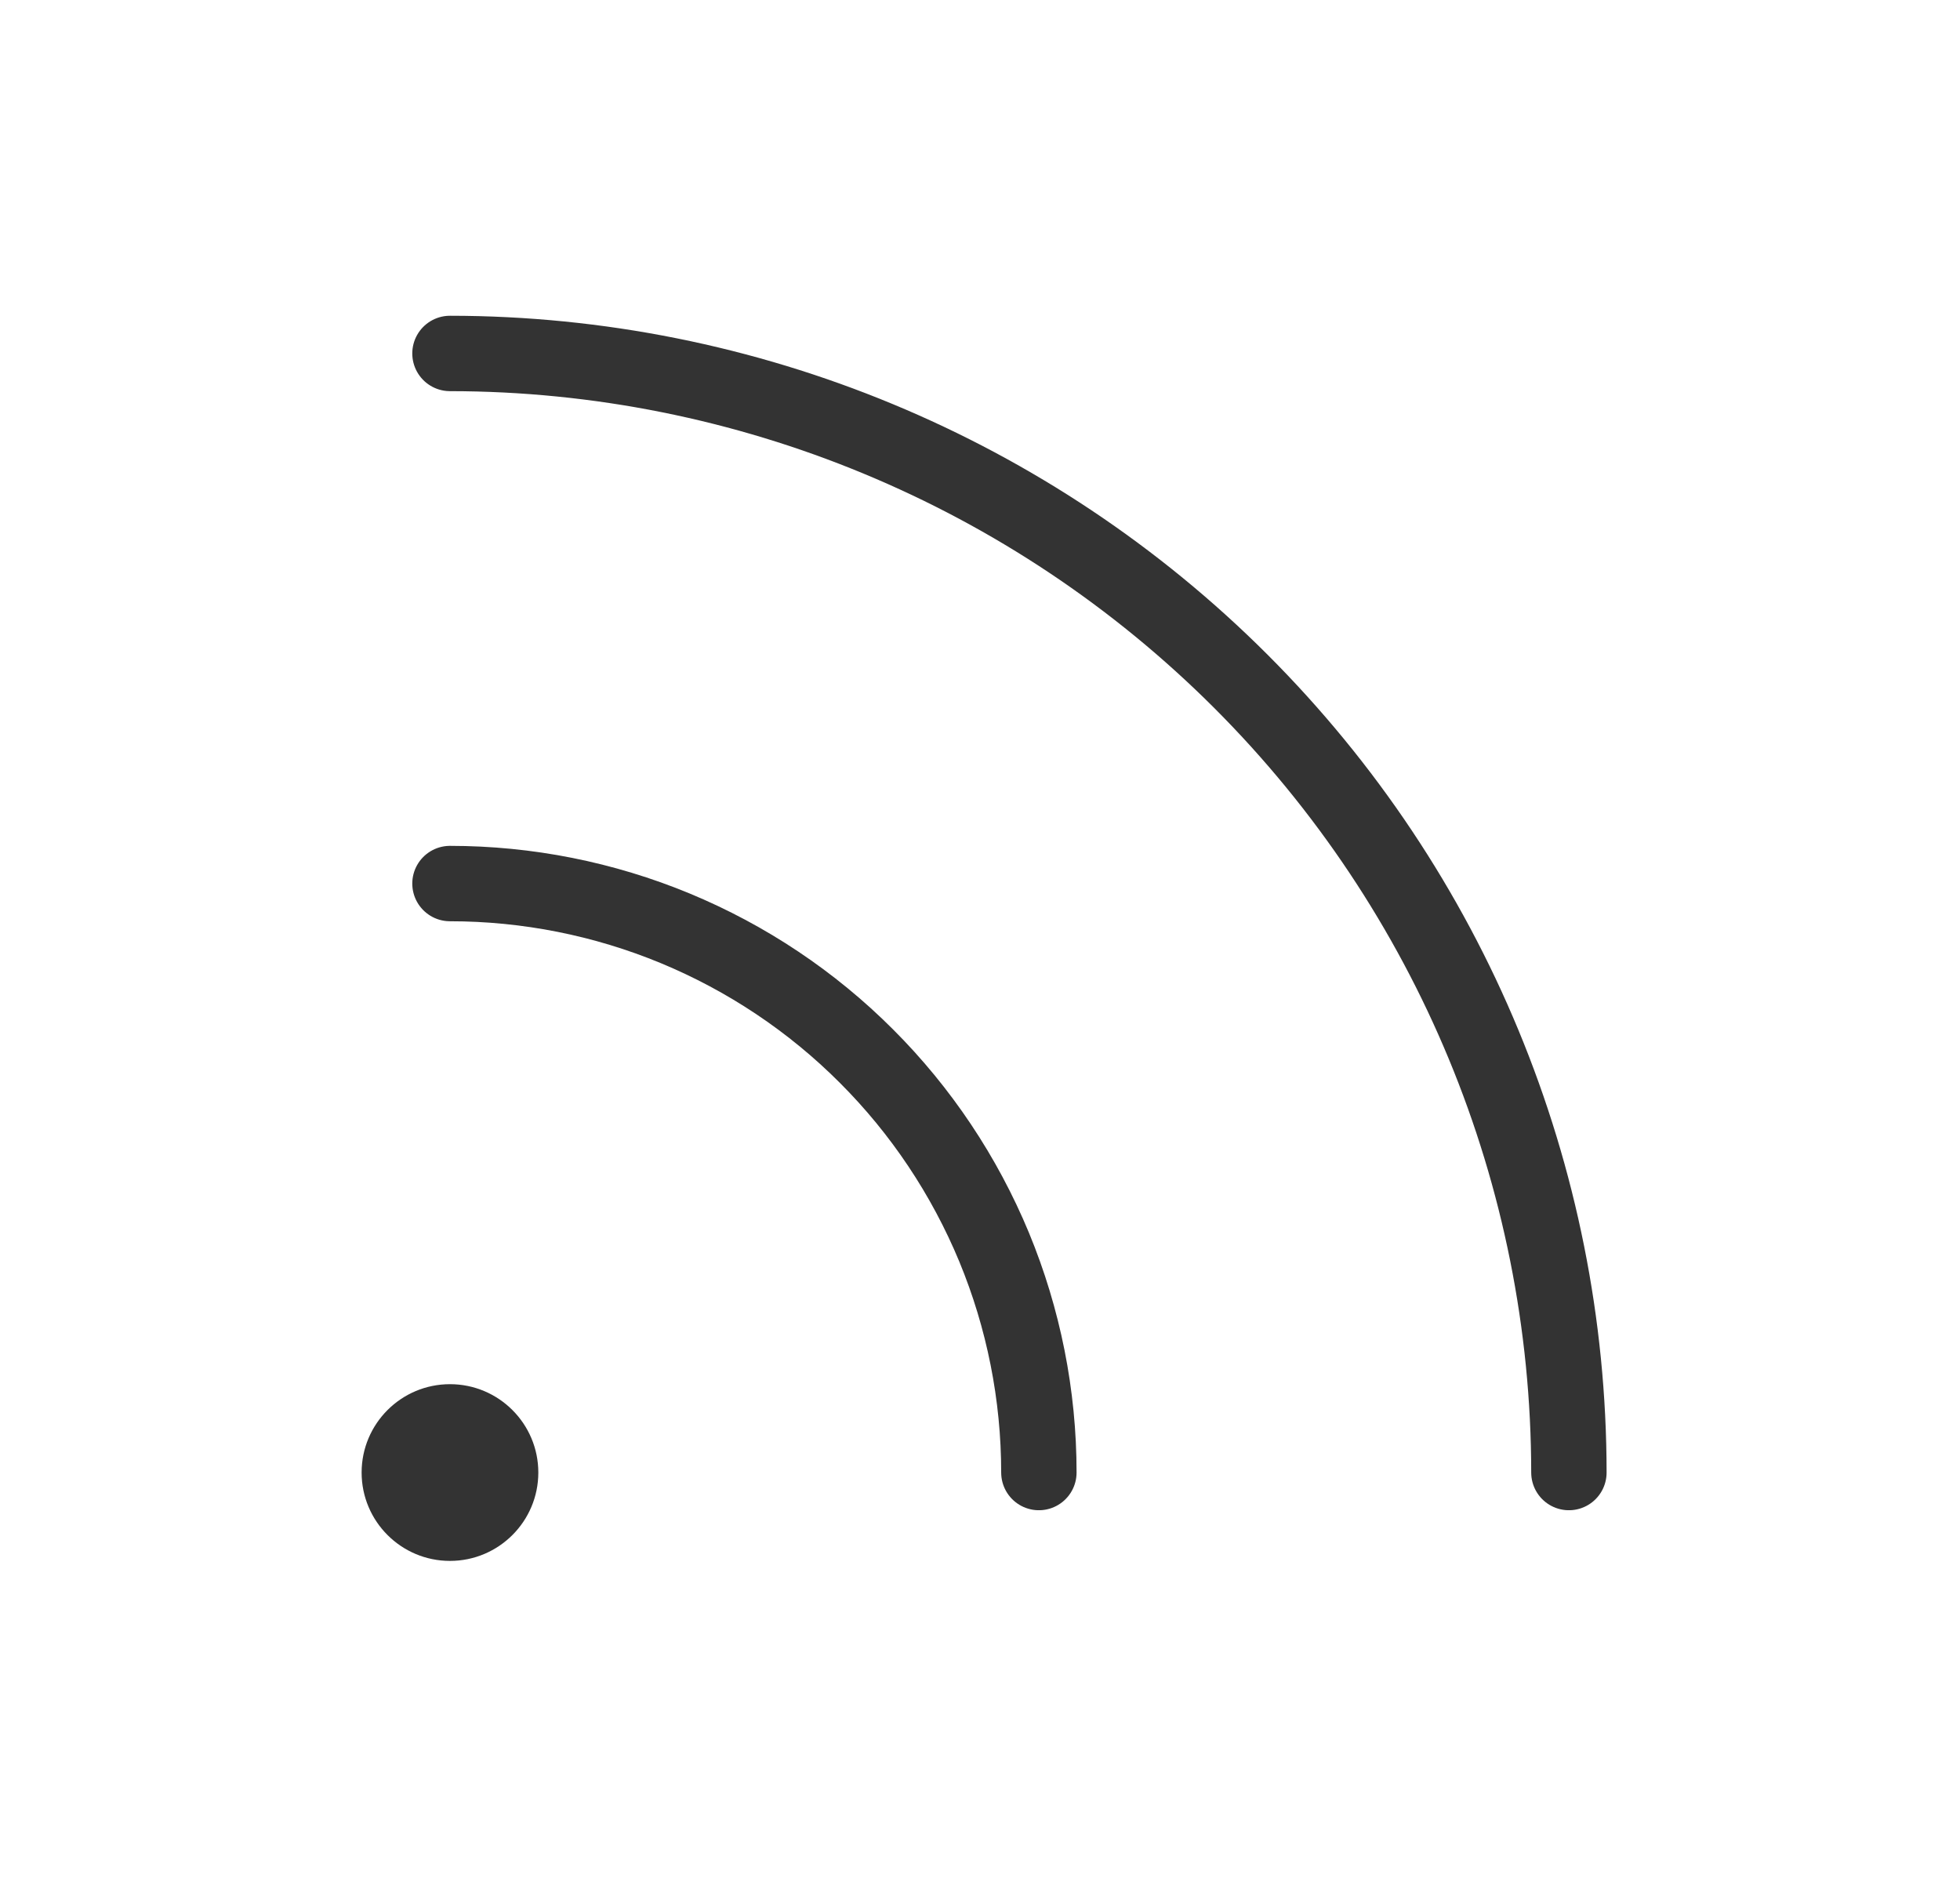 <svg width="26" height="25" viewBox="0 0 26 25" fill="none" xmlns="http://www.w3.org/2000/svg">
<path d="M5.969 4.688C9.905 4.69 13.679 6.255 16.462 9.038C19.245 11.821 20.81 15.595 20.812 19.531" stroke="#333333" stroke-linecap="round" stroke-linejoin="round"/>
<path d="M5.969 11.719C6.995 11.719 8.011 11.921 8.958 12.313C9.906 12.706 10.768 13.281 11.493 14.007C12.219 14.732 12.794 15.594 13.187 16.541C13.579 17.489 13.781 18.505 13.781 19.531" stroke="#333333" stroke-linecap="round" stroke-linejoin="round"/>
<path d="M5.969 20.703C6.616 20.703 7.141 20.178 7.141 19.531C7.141 18.884 6.616 18.359 5.969 18.359C5.322 18.359 4.797 18.884 4.797 19.531C4.797 20.178 5.322 20.703 5.969 20.703Z" fill="#333333"/>
</svg>
